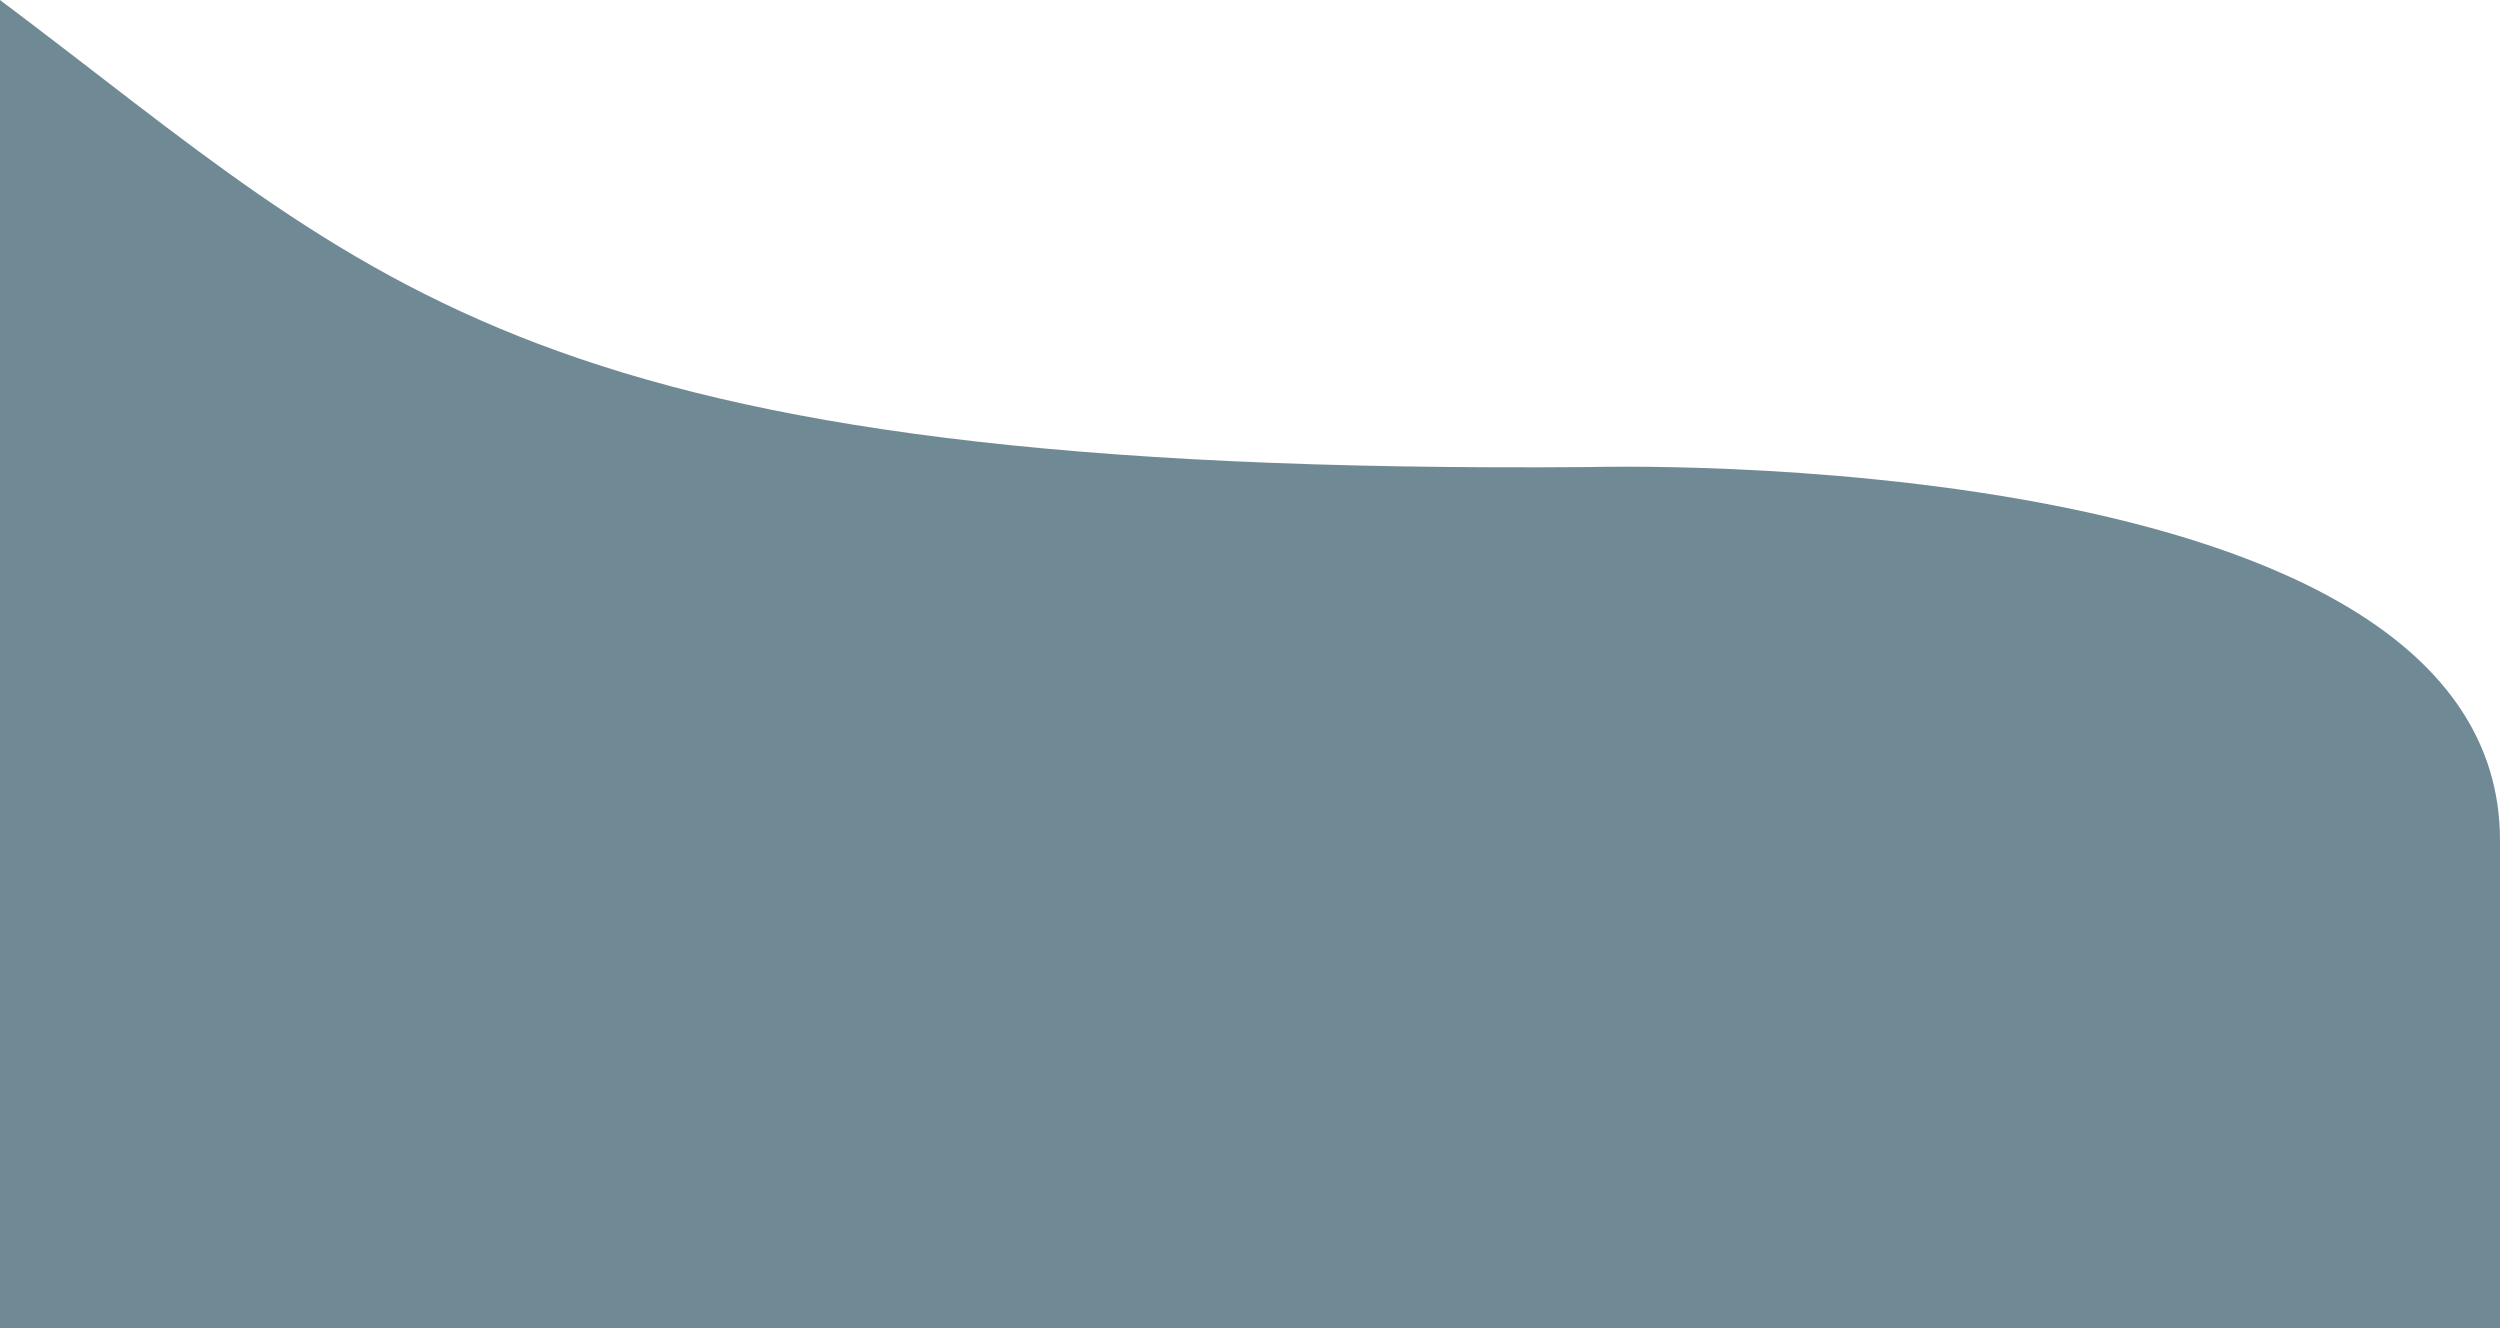 <svg width="1920" height="1020" viewBox="0 0 1920 1020" xmlns="http://www.w3.org/2000/svg" fill="none"><path d="M0 0C292.3 219.4 403 365.3 1221.3 358.7 1221.3 358.7 1920 338.1 1920 645.4 1920 952.8 1920 1020 1920 1020H0V0Z" fill="#708A95"/></svg>